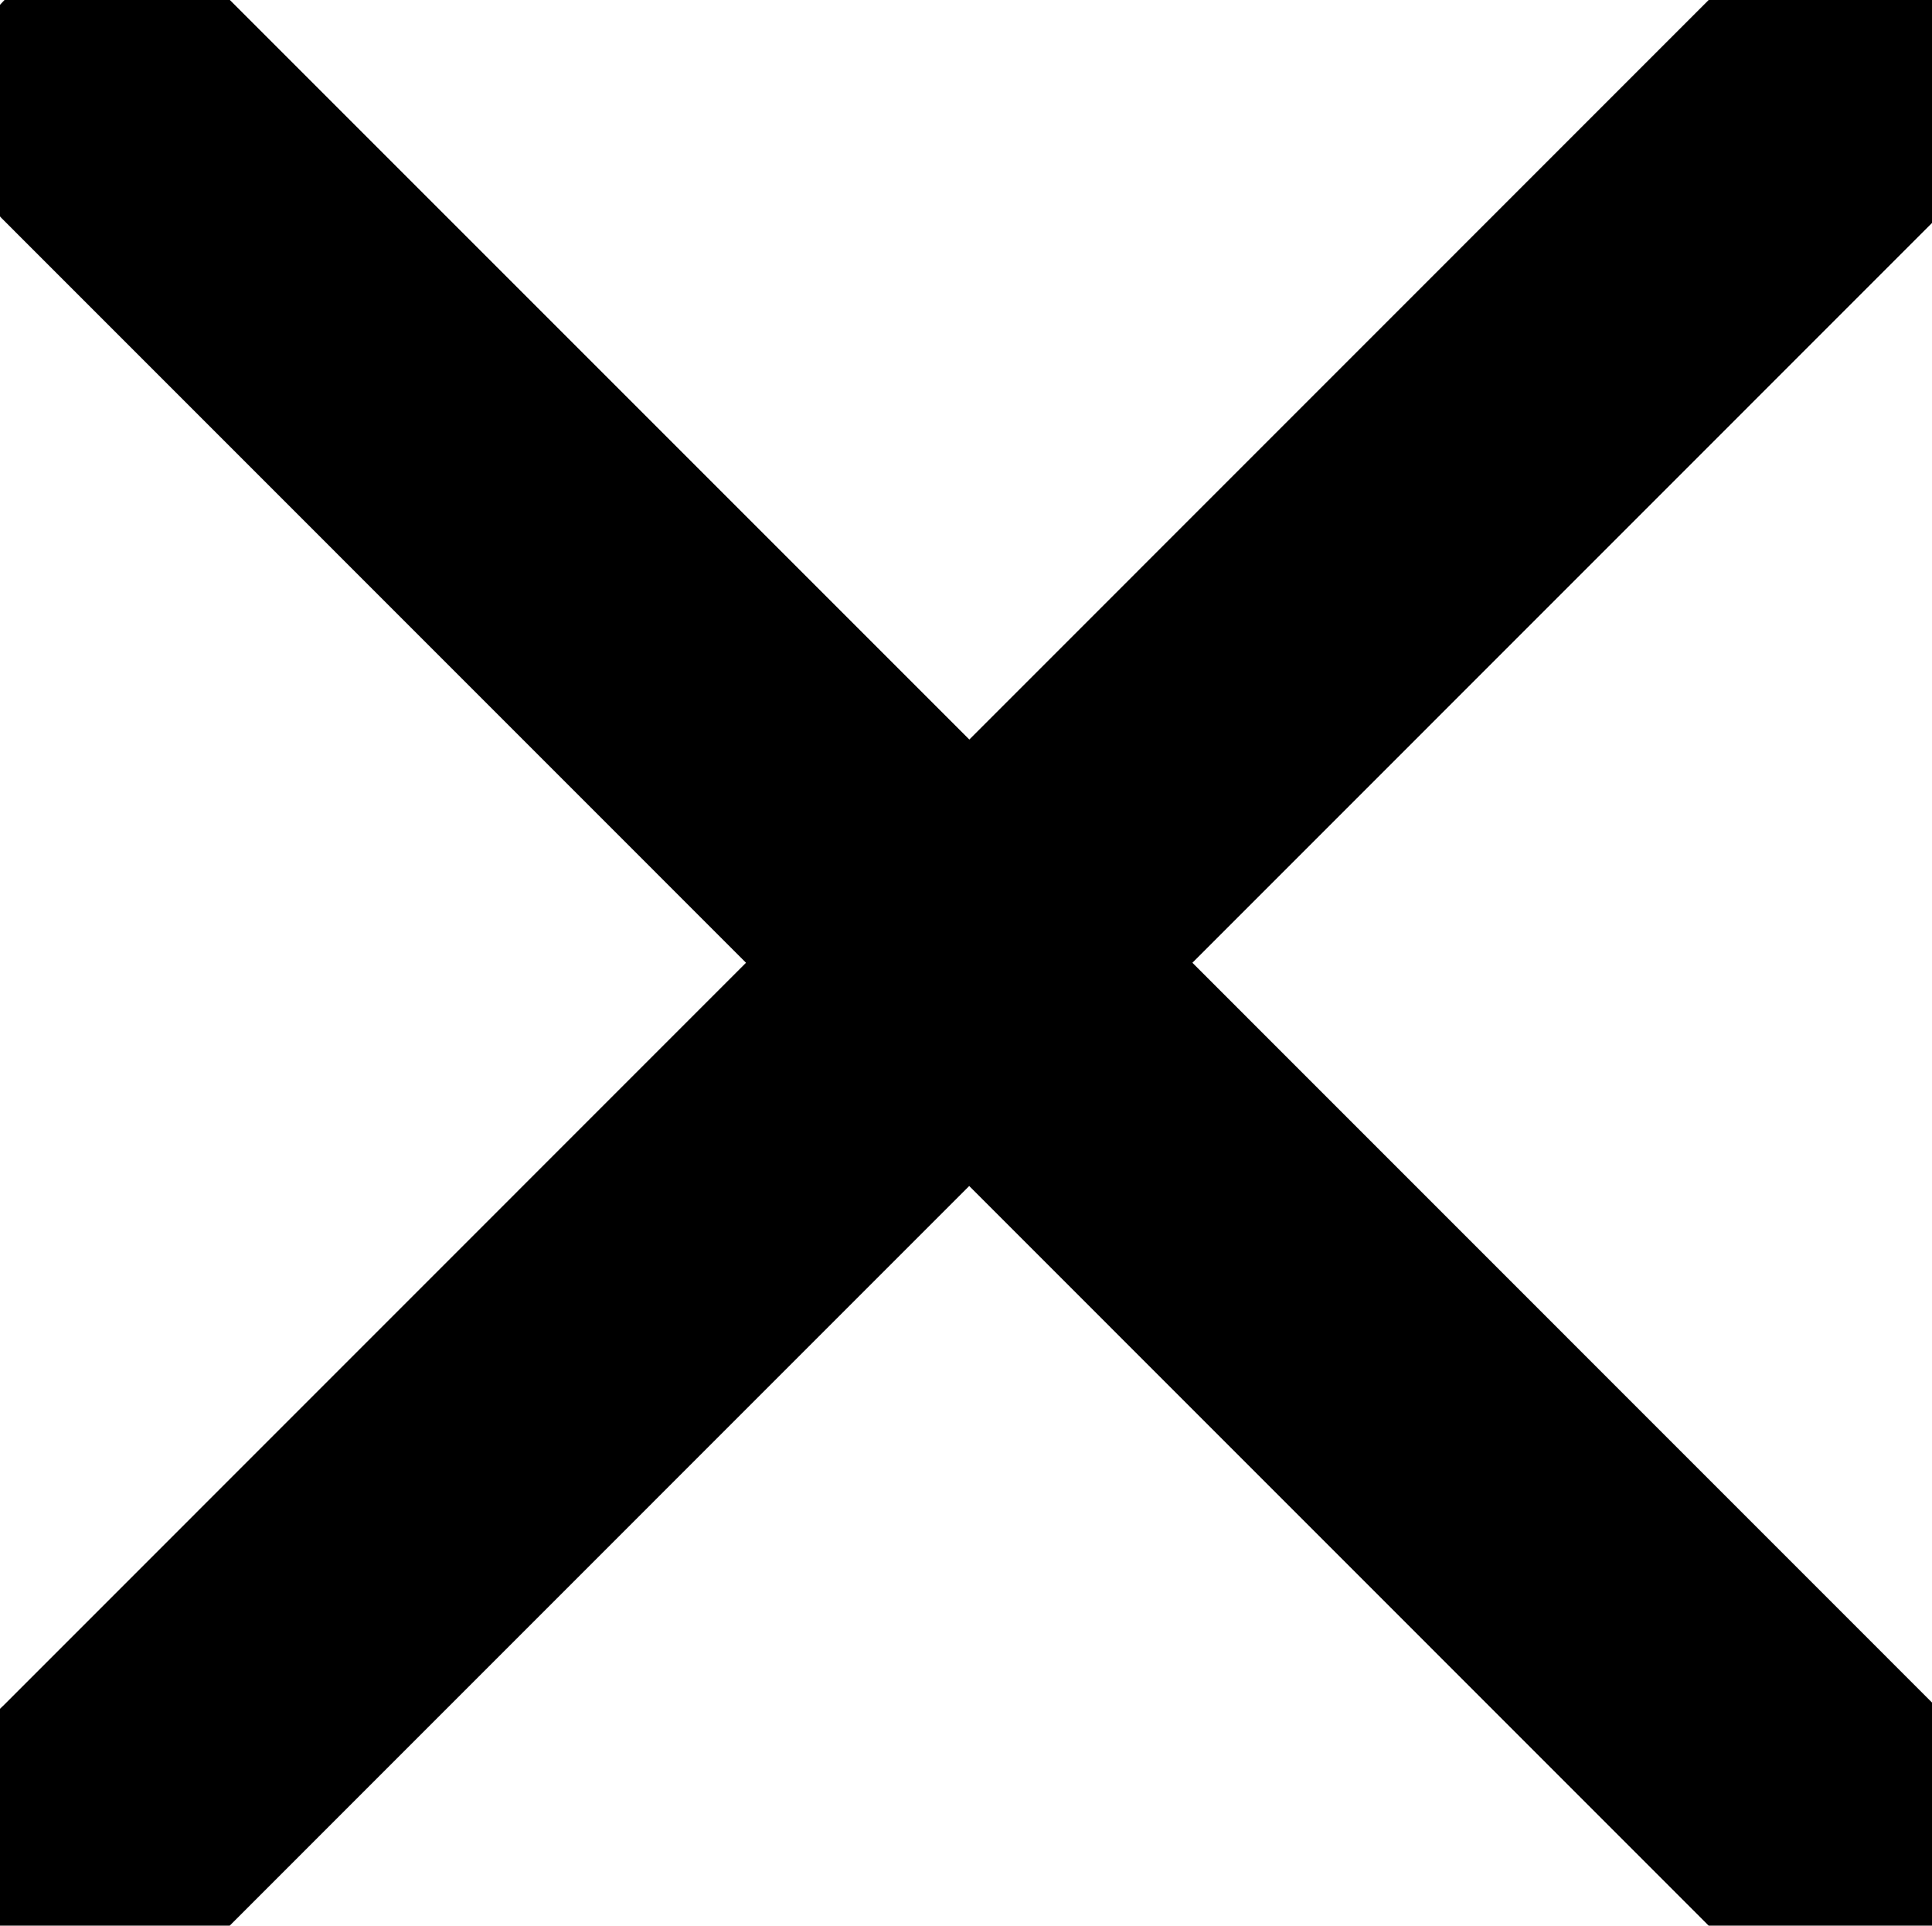 <svg xmlns="http://www.w3.org/2000/svg" width="15.365" height="15.313" viewBox="0 0 15.365 15.313">
    <path fill="currentColor" stroke="currentColor" strokeWidth= "0.2px" d="M30.891,16.221a.755.755,0,0,0-1.068,0l-6.266,6.267L17.29,16.221a.756.756,0,0,0-1.068,1.068l6.266,6.267-6.266,6.267a.756.756,0,1,0,1.068,1.068l6.266-6.267,6.266,6.267a.756.756,0,1,0,1.068-1.068l-6.266-6.267,6.266-6.267A.755.755,0,0,0,30.891,16.221Z"
        transform="translate(-15.848 -15.9)" />
</svg>